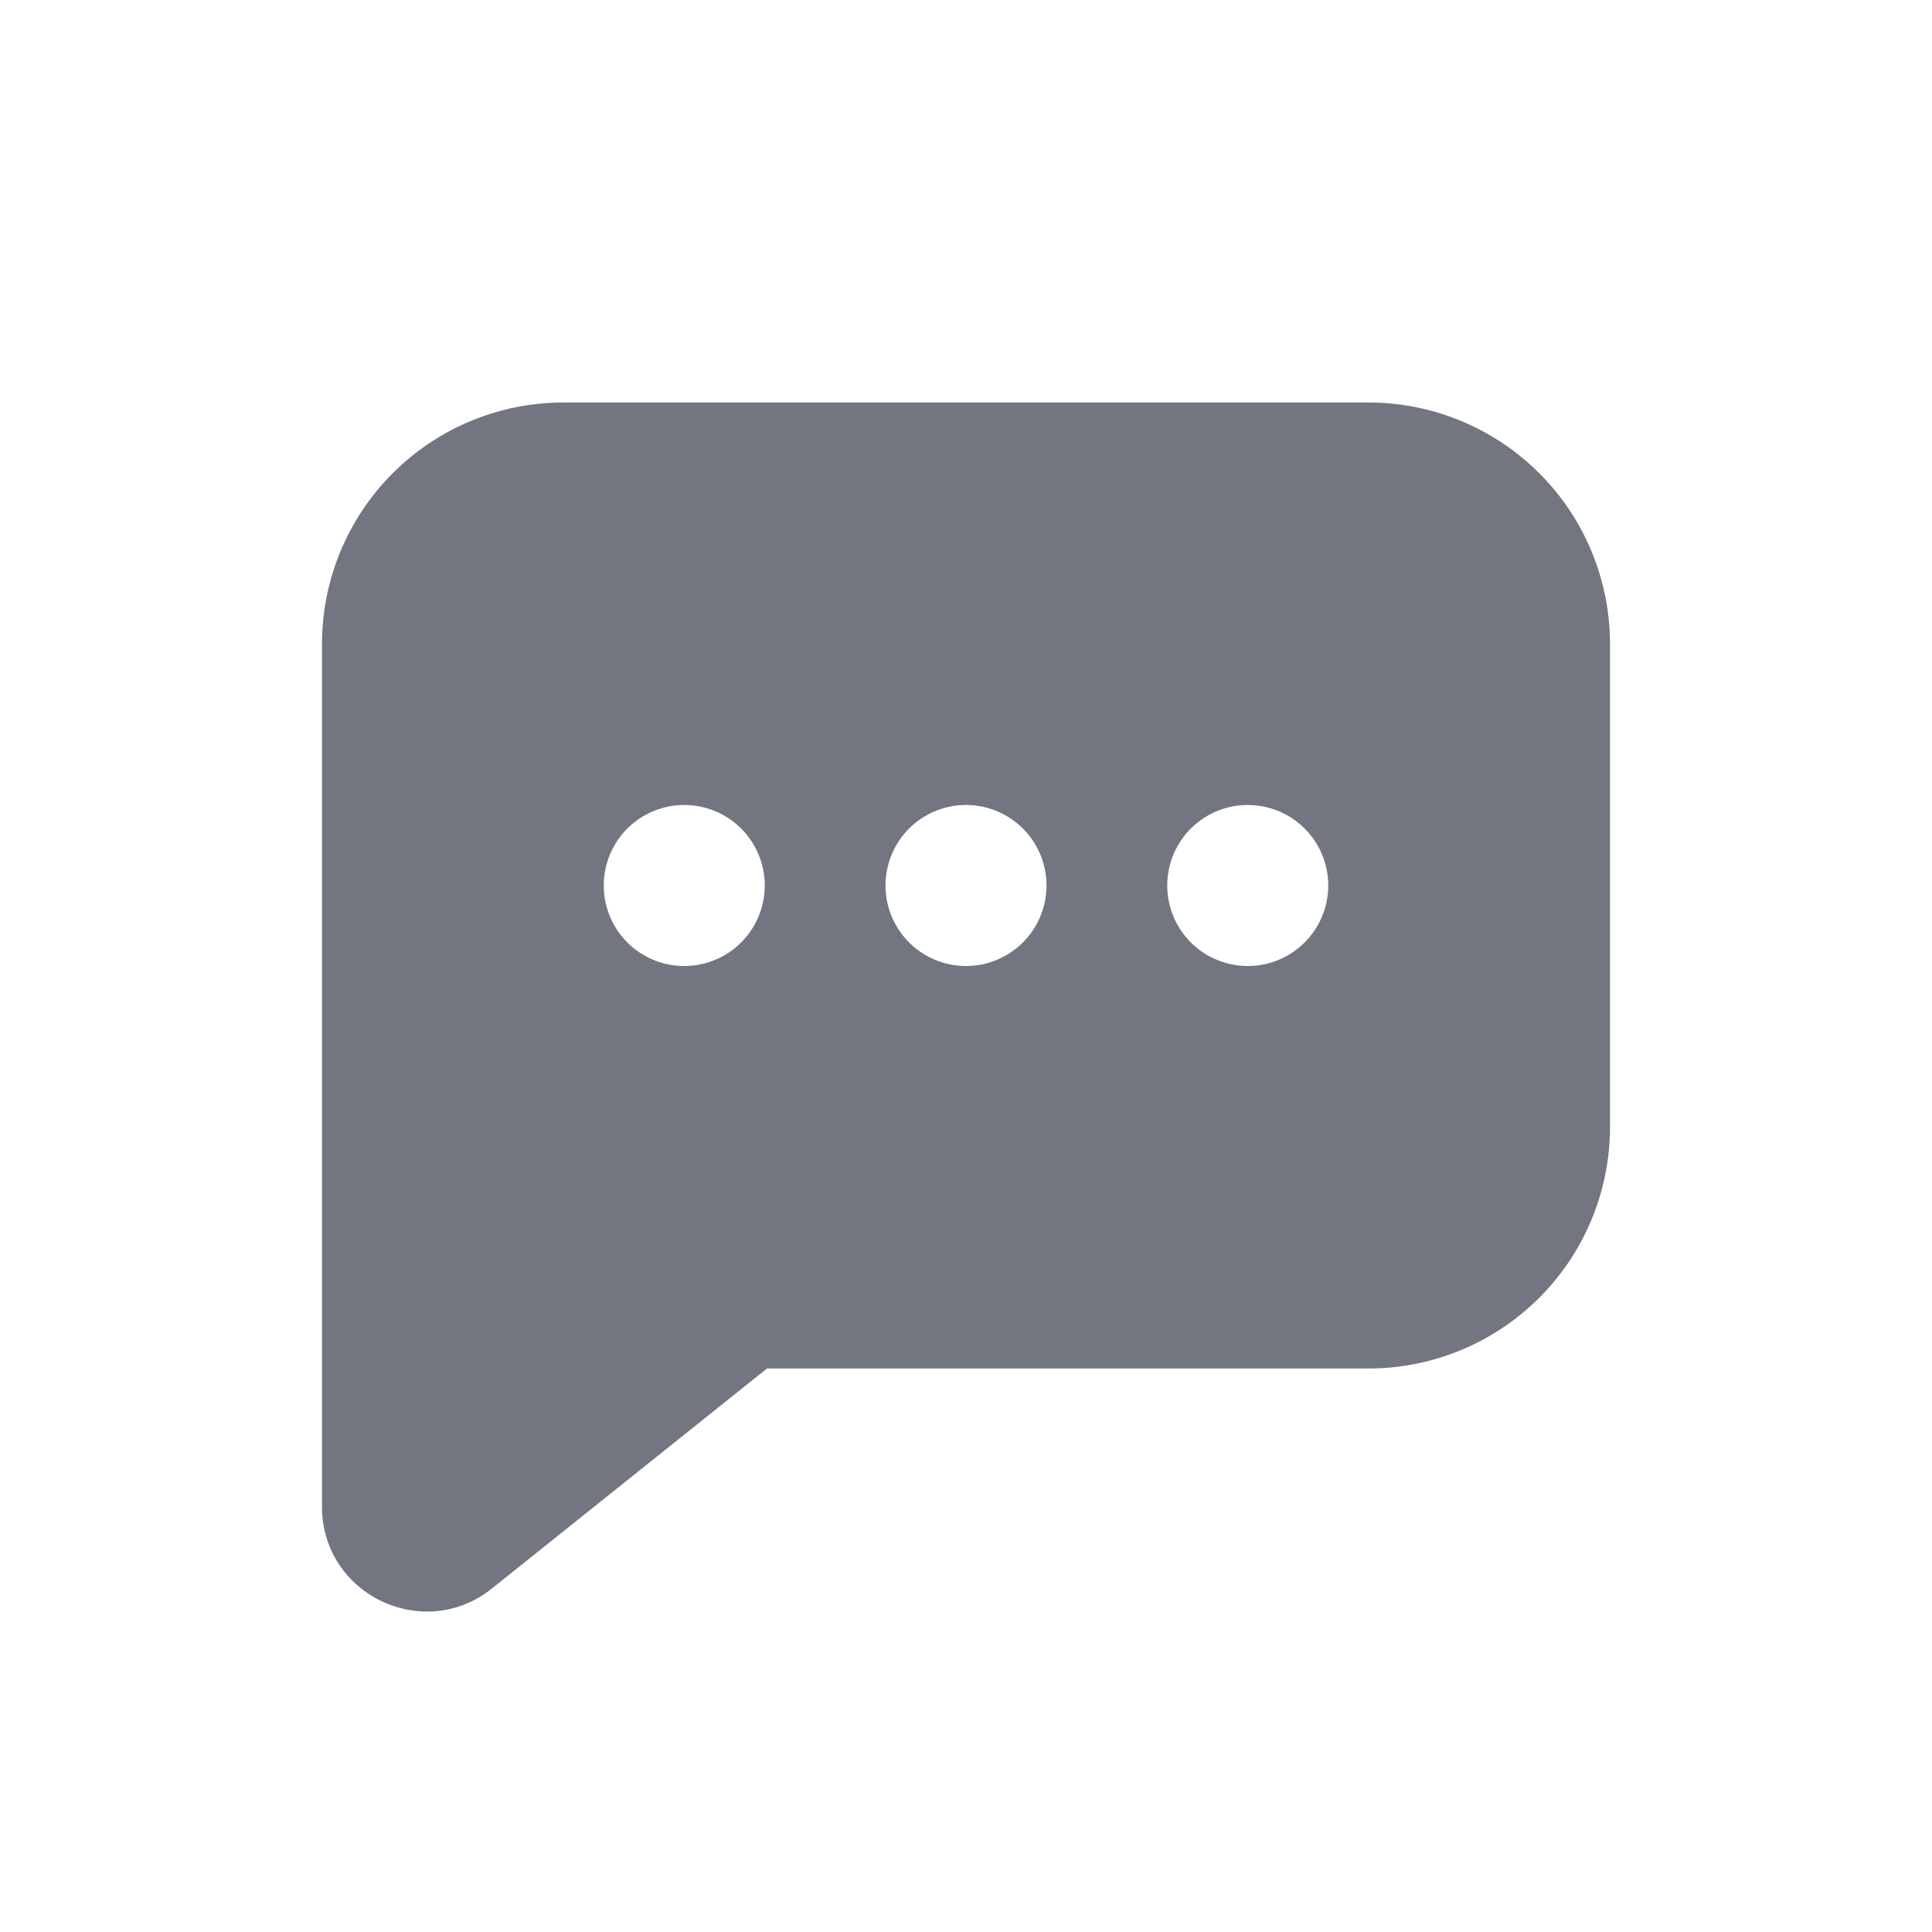 <svg viewBox="0 0 24 24" fill="none" xmlns="http://www.w3.org/2000/svg"><path fill-rule="evenodd" clip-rule="evenodd" d="M4 8a3 3 0 013-3h10a3 3 0 013 3v6a3 3 0 01-3 3H9.528l-3.416 2.732C5.261 20.413 4 19.807 4 18.717V8zm4.5 2a1 1 0 110 2 1 1 0 010-2zm7 0a1 1 0 110 2 1 1 0 010-2zM12 10a1 1 0 110 2 1 1 0 010-2z" fill="#717681"/></svg>